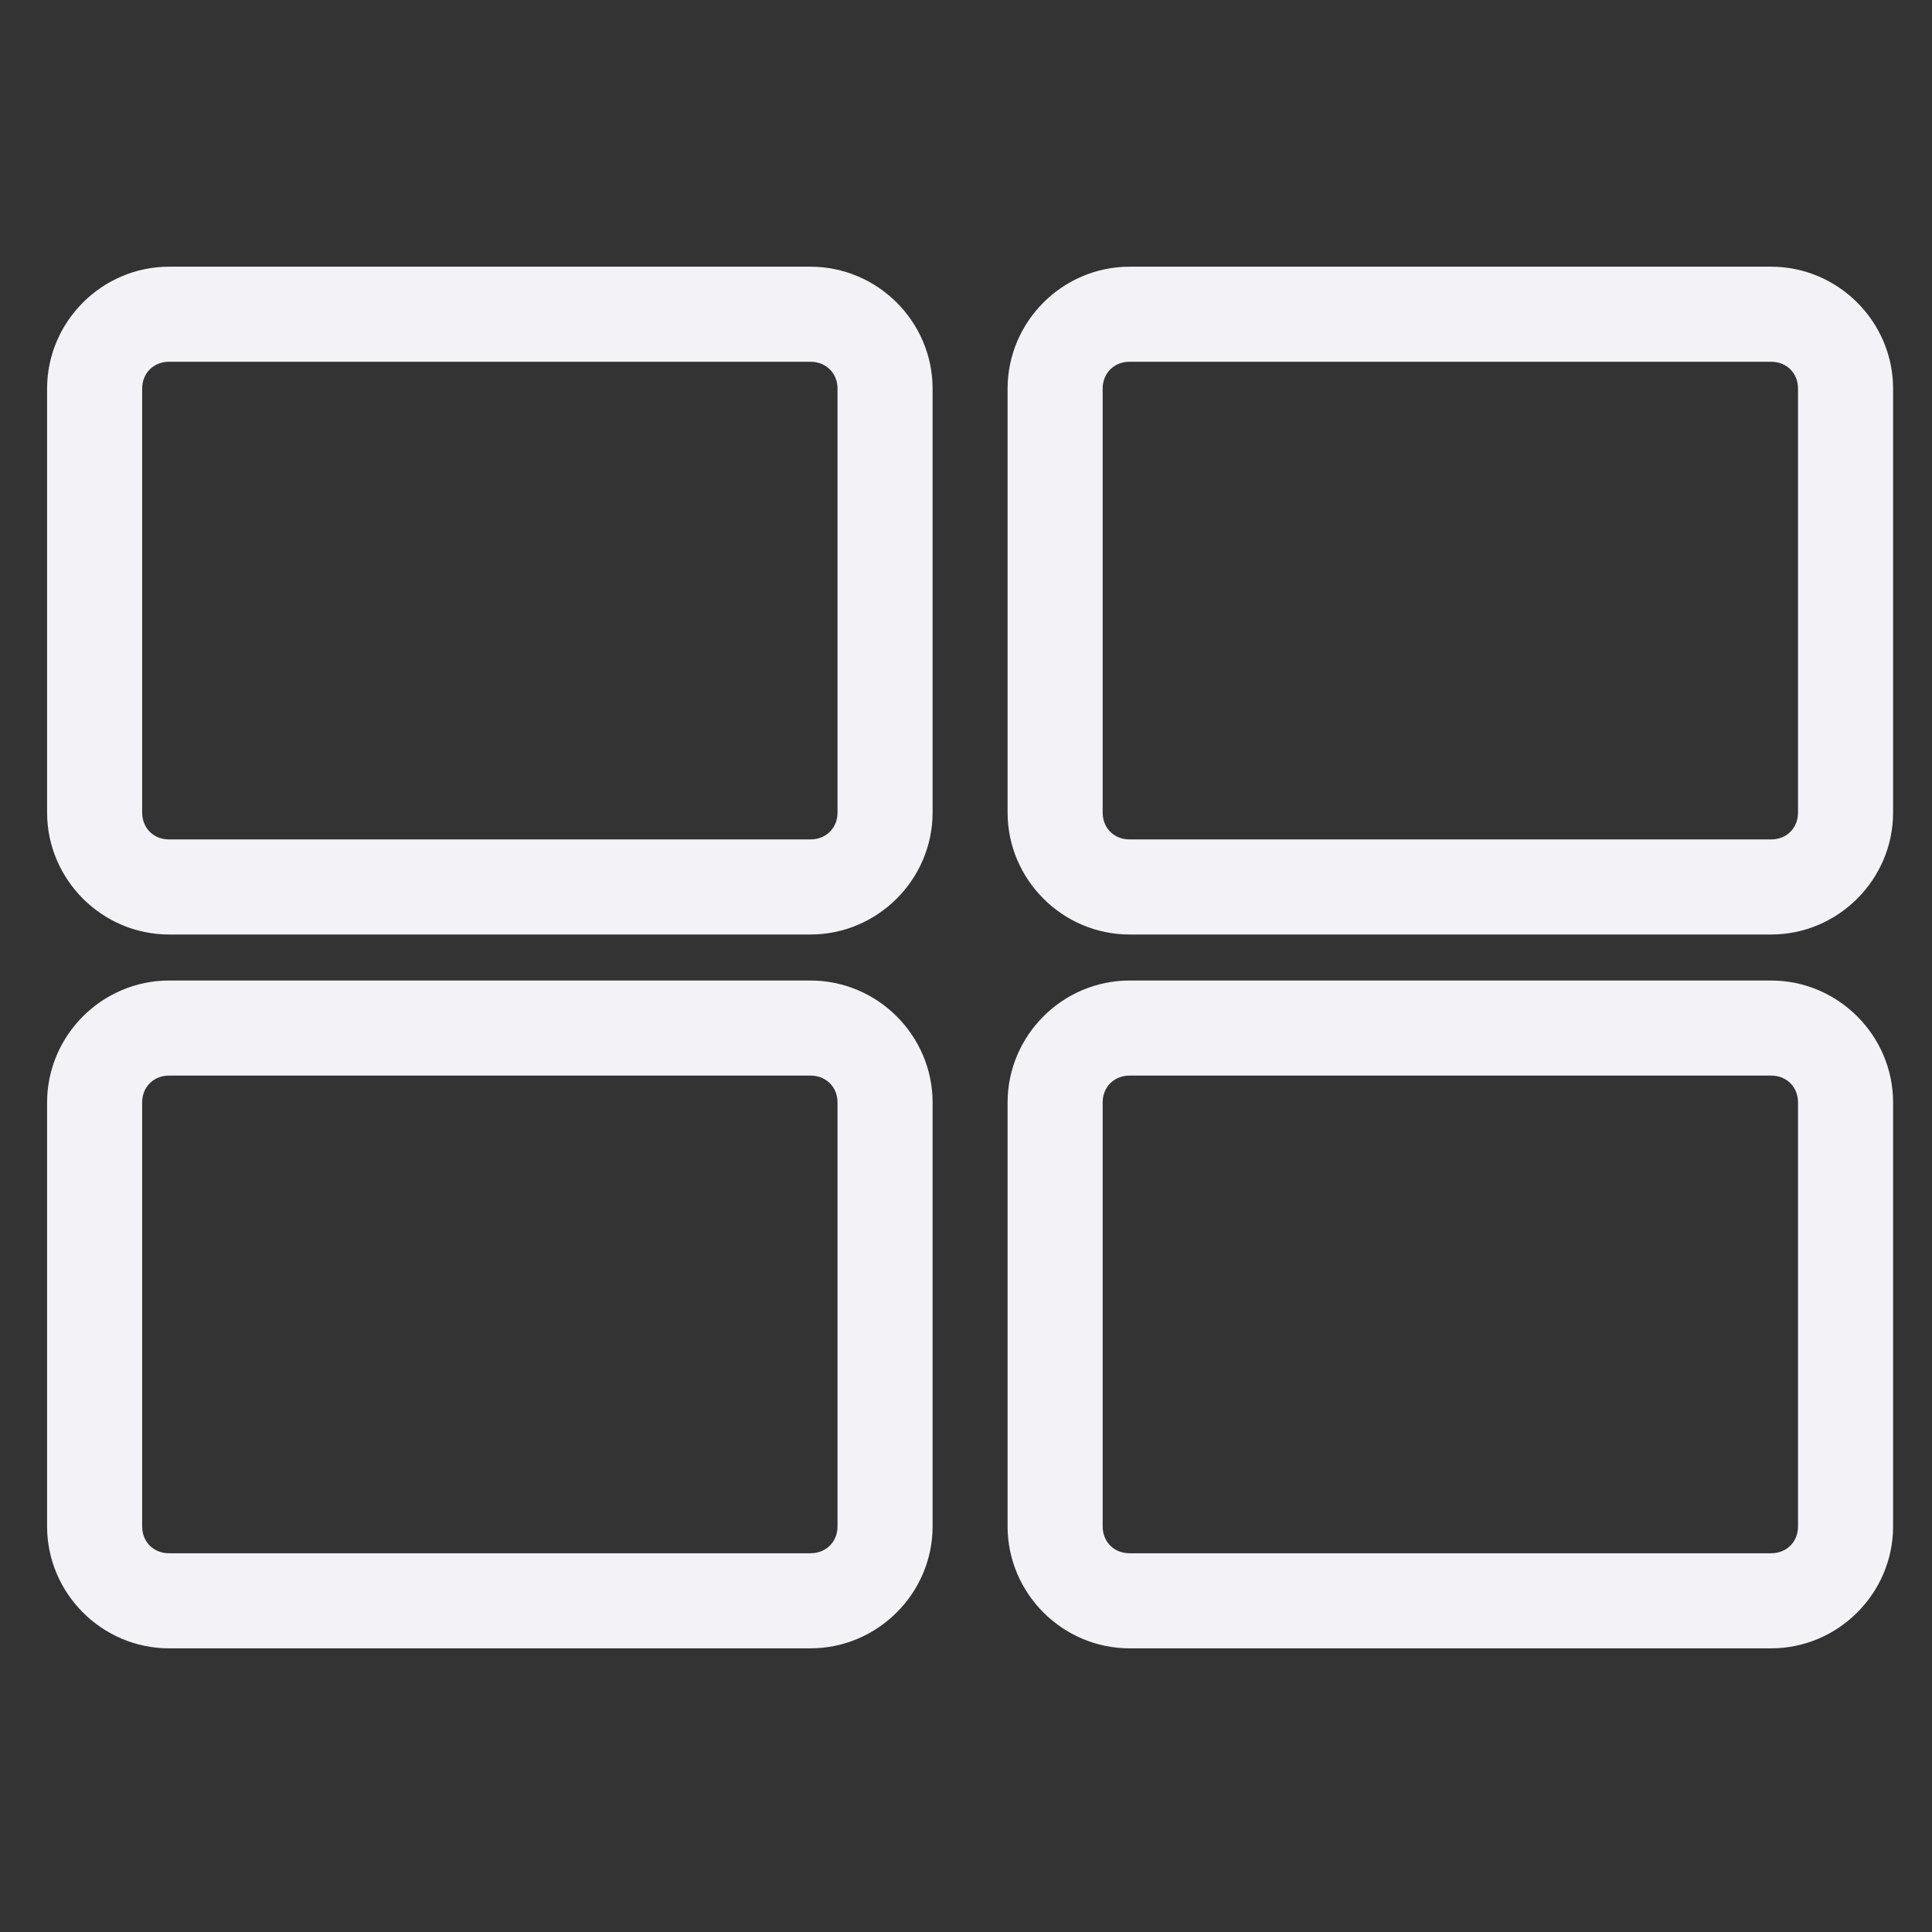 <svg id="svg35" height="16" viewBox="0 0 4.233 4.233" width="16" xmlns="http://www.w3.org/2000/svg">
  <rect x="0" y="0" width="4.233" height="4.233" fill="#333333" stroke="none"/>
  <g id="g53" fill="#f2f2f7" stroke="#f2f2f7" stroke-width=".467">
    <g id="g39" transform="matrix(.142 0 0 .142 -1.299 -.605)">
      <path id="path35" d="m11.756 8.609c-.905 0-1.648.744-1.648 1.648v6.541c0 .905.744 1.648 1.648 1.648h9.898c.905 0 1.65-.744 1.65-1.648v-6.541c0-.905-.745-1.648-1.65-1.648zm0 1h9.898c.368 0 .65.28.65.648v6.541c0 .368-.282.648-.65.648h-9.898c-.368 0-.648-.28-.648-.648v-6.541c0-.368.28-.648.648-.648z"/>
      <path id="path37" d="m26.576 8.609c-.905 0-1.648.744-1.648 1.648v6.541c0 .905.744 1.648 1.648 1.648h9.9c.905 0 1.648-.744 1.648-1.648v-6.541c0-.905-.744-1.648-1.648-1.648zm0 1h9.9c.368 0 .648.28.648.648v6.541c0 .368-.28.648-.648.648h-9.9c-.368 0-.648-.28-.648-.648v-6.541c0-.368.28-.648.648-.648z"/>
    </g>
    <g id="g45" transform="matrix(.142 0 0 .142 -1.299 .959)">
      <path id="path41" d="m11.756 8.609c-.905 0-1.648.744-1.648 1.648v6.541c0 .905.744 1.648 1.648 1.648h9.898c.905 0 1.65-.744 1.65-1.648v-6.541c0-.905-.745-1.648-1.65-1.648zm0 1h9.898c.368 0 .65.28.65.648v6.541c0 .368-.282.648-.65.648h-9.898c-.368 0-.648-.28-.648-.648v-6.541c0-.368.28-.648.648-.648z"/>
      <path id="path43" d="m26.576 8.609c-.905 0-1.648.744-1.648 1.648v6.541c0 .905.744 1.648 1.648 1.648h9.9c.905 0 1.648-.744 1.648-1.648v-6.541c0-.905-.744-1.648-1.648-1.648zm0 1h9.9c.368 0 .648.28.648.648v6.541c0 .368-.28.648-.648.648h-9.9c-.368 0-.648-.28-.648-.648v-6.541c0-.368.28-.648.648-.648z"/>
    </g>
  </g>
</svg>
